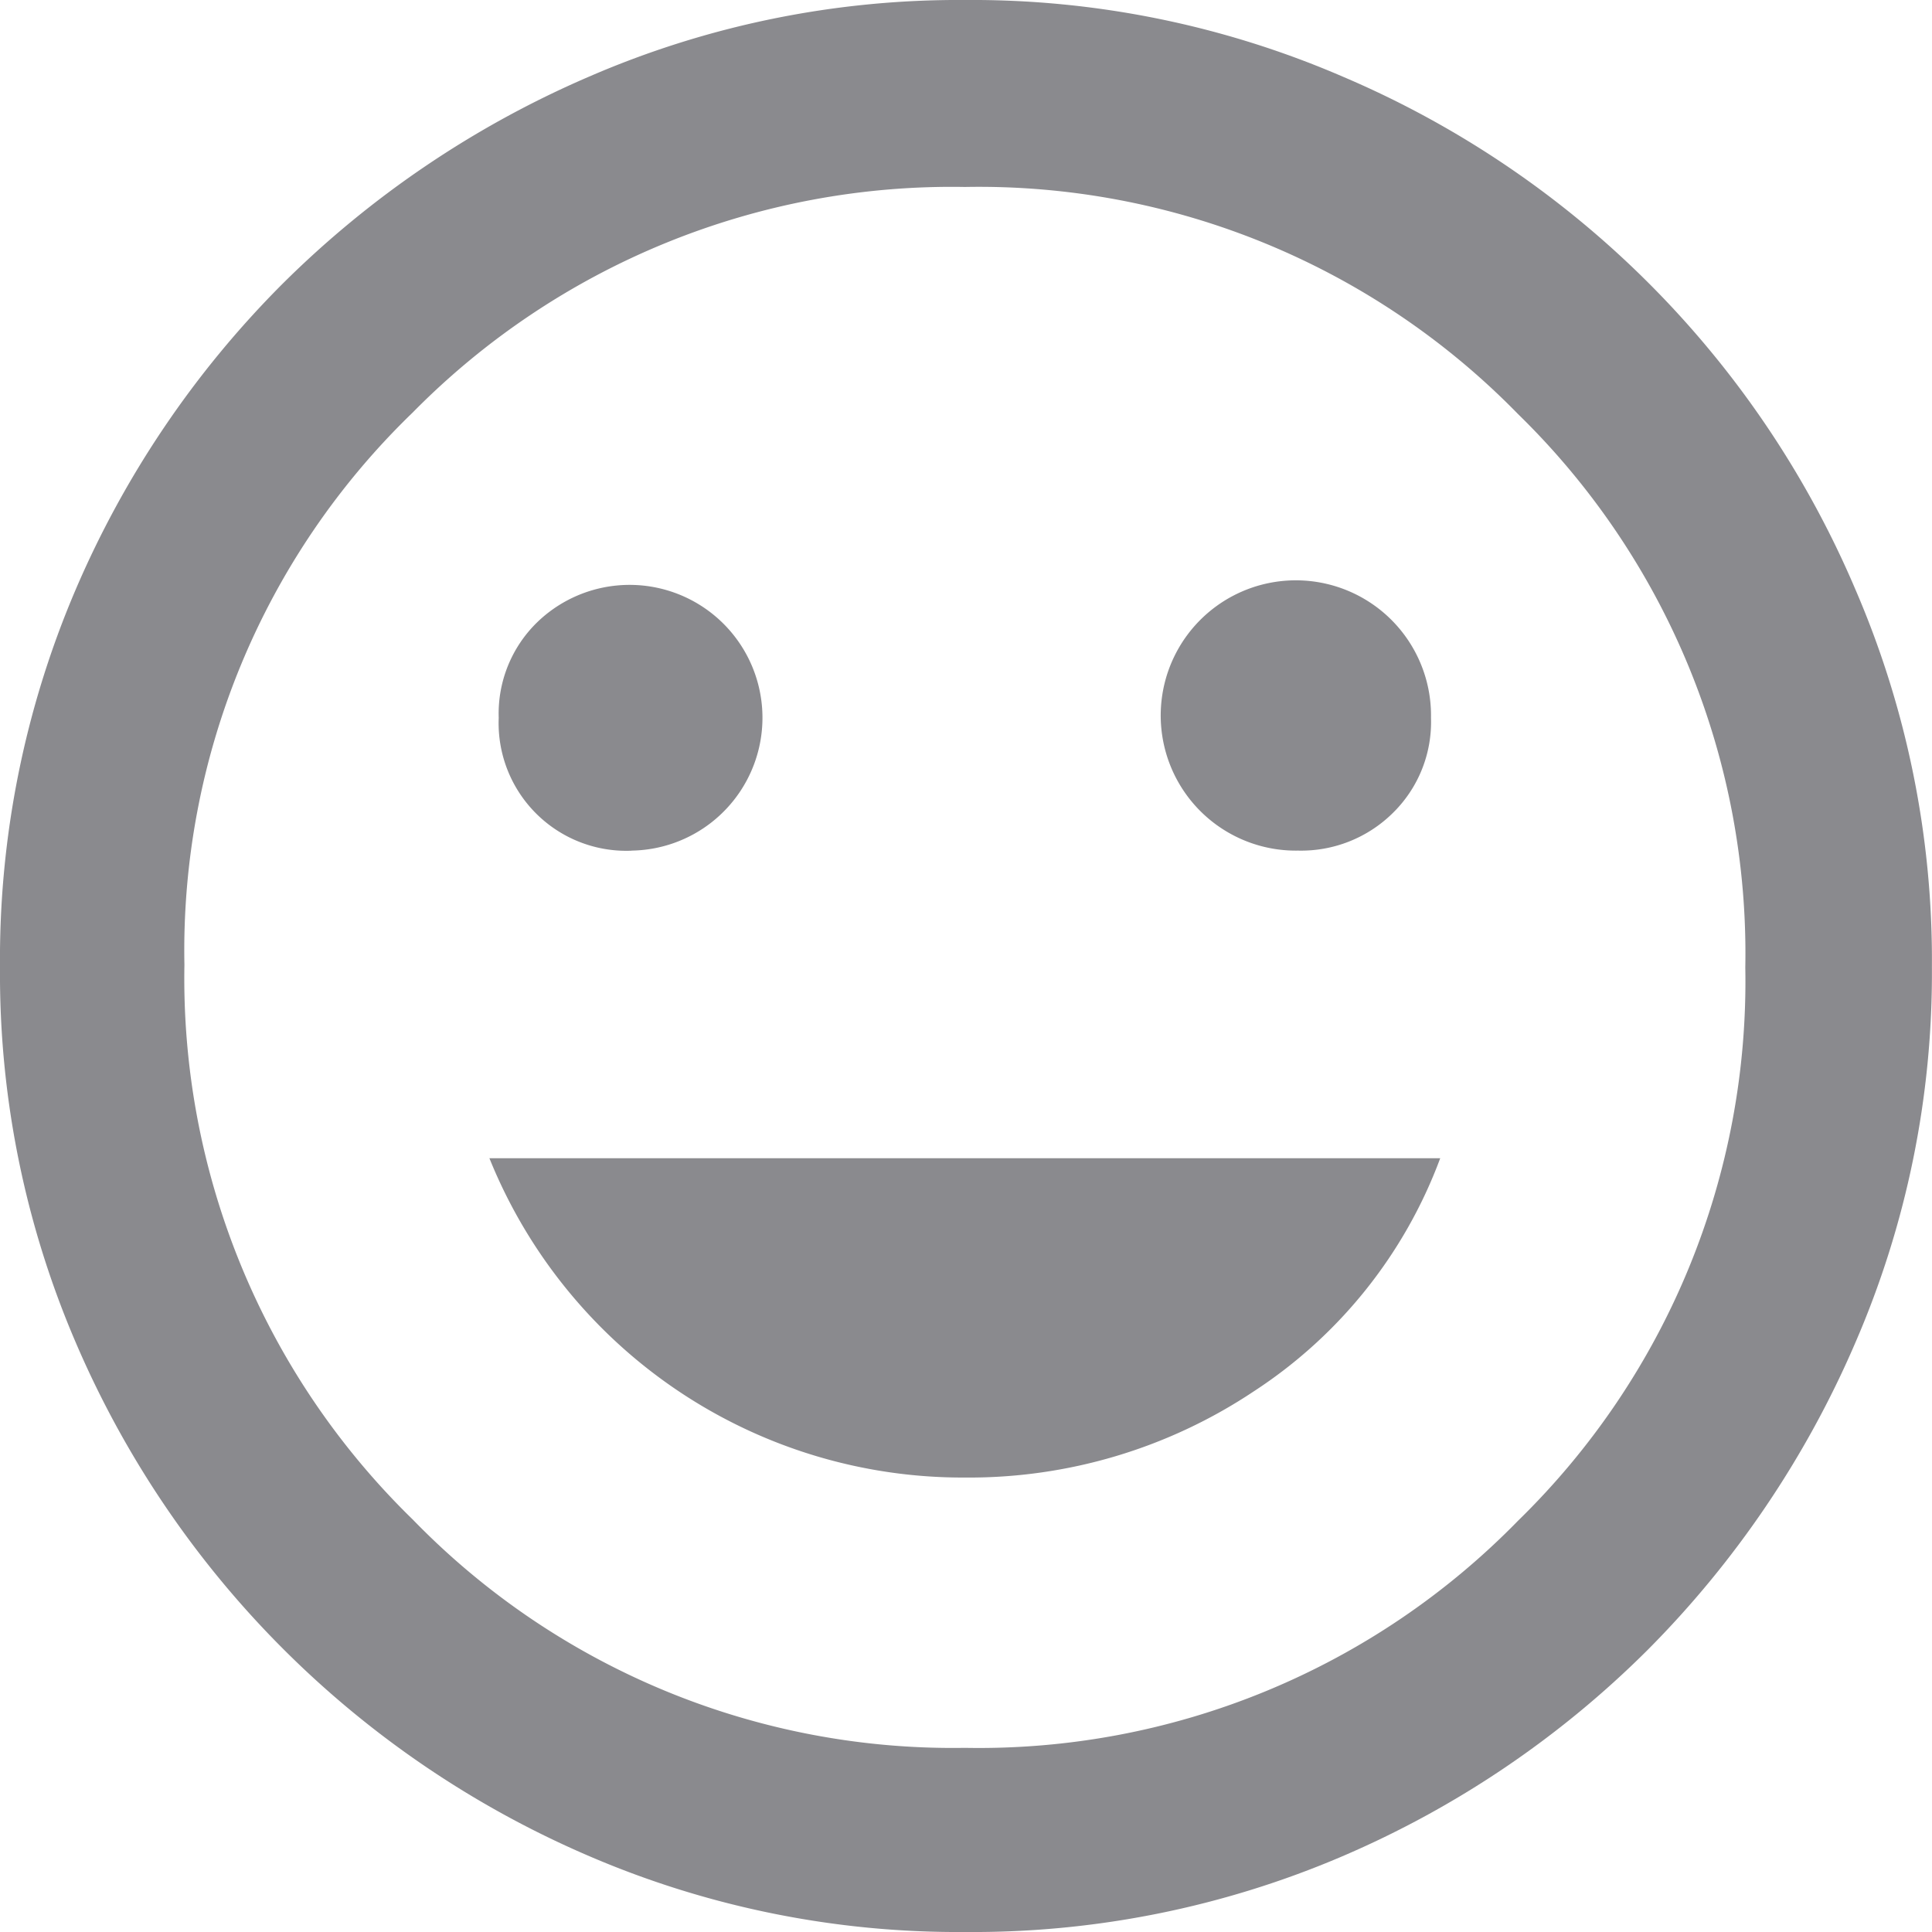 <svg xmlns="http://www.w3.org/2000/svg" width="22" height="22" viewBox="0 0 22 22">
  <path id="emoji_icon" d="M18.082,12.936a1.485,1.485,0,0,0,1.075-.425,1.45,1.45,0,0,0,.438-1.088,1.539,1.539,0,1,0-1.513,1.513Zm-7.59,0a1.513,1.513,0,1,0-1.075-2.6,1.45,1.45,0,0,0-.438,1.088,1.454,1.454,0,0,0,1.513,1.513Zm3.795,7.139a5.843,5.843,0,0,0,3.291-.982A5.415,5.415,0,0,0,19.7,16.439H8.873a5.811,5.811,0,0,0,5.414,3.636Zm0,5.175a10.629,10.629,0,0,1-4.273-.862,11.132,11.132,0,0,1-5.852-5.852A10.629,10.629,0,0,1,3.3,14.263a10.7,10.7,0,0,1,.862-4.3A11.114,11.114,0,0,1,6.511,6.488,11.259,11.259,0,0,1,10,4.126a10.583,10.583,0,0,1,4.286-.876,10.648,10.648,0,0,1,4.312.876,11.035,11.035,0,0,1,5.825,5.825,10.648,10.648,0,0,1,.876,4.312,10.583,10.583,0,0,1-.876,4.286,11.259,11.259,0,0,1-2.362,3.49,11.114,11.114,0,0,1-3.476,2.349A10.7,10.7,0,0,1,14.287,25.25ZM14.287,14.263Zm0,8.89a8.577,8.577,0,0,0,6.3-2.587,8.577,8.577,0,0,0,2.587-6.3,8.577,8.577,0,0,0-2.587-6.3,8.577,8.577,0,0,0-6.3-2.587A8.613,8.613,0,0,0,8,7.947a8.512,8.512,0,0,0-2.6,6.29A8.6,8.6,0,0,0,8,20.553,8.568,8.568,0,0,0,14.287,23.153Z" transform="translate(-3.3 -3.25)" fill="#8a8a8e"/>
</svg>
